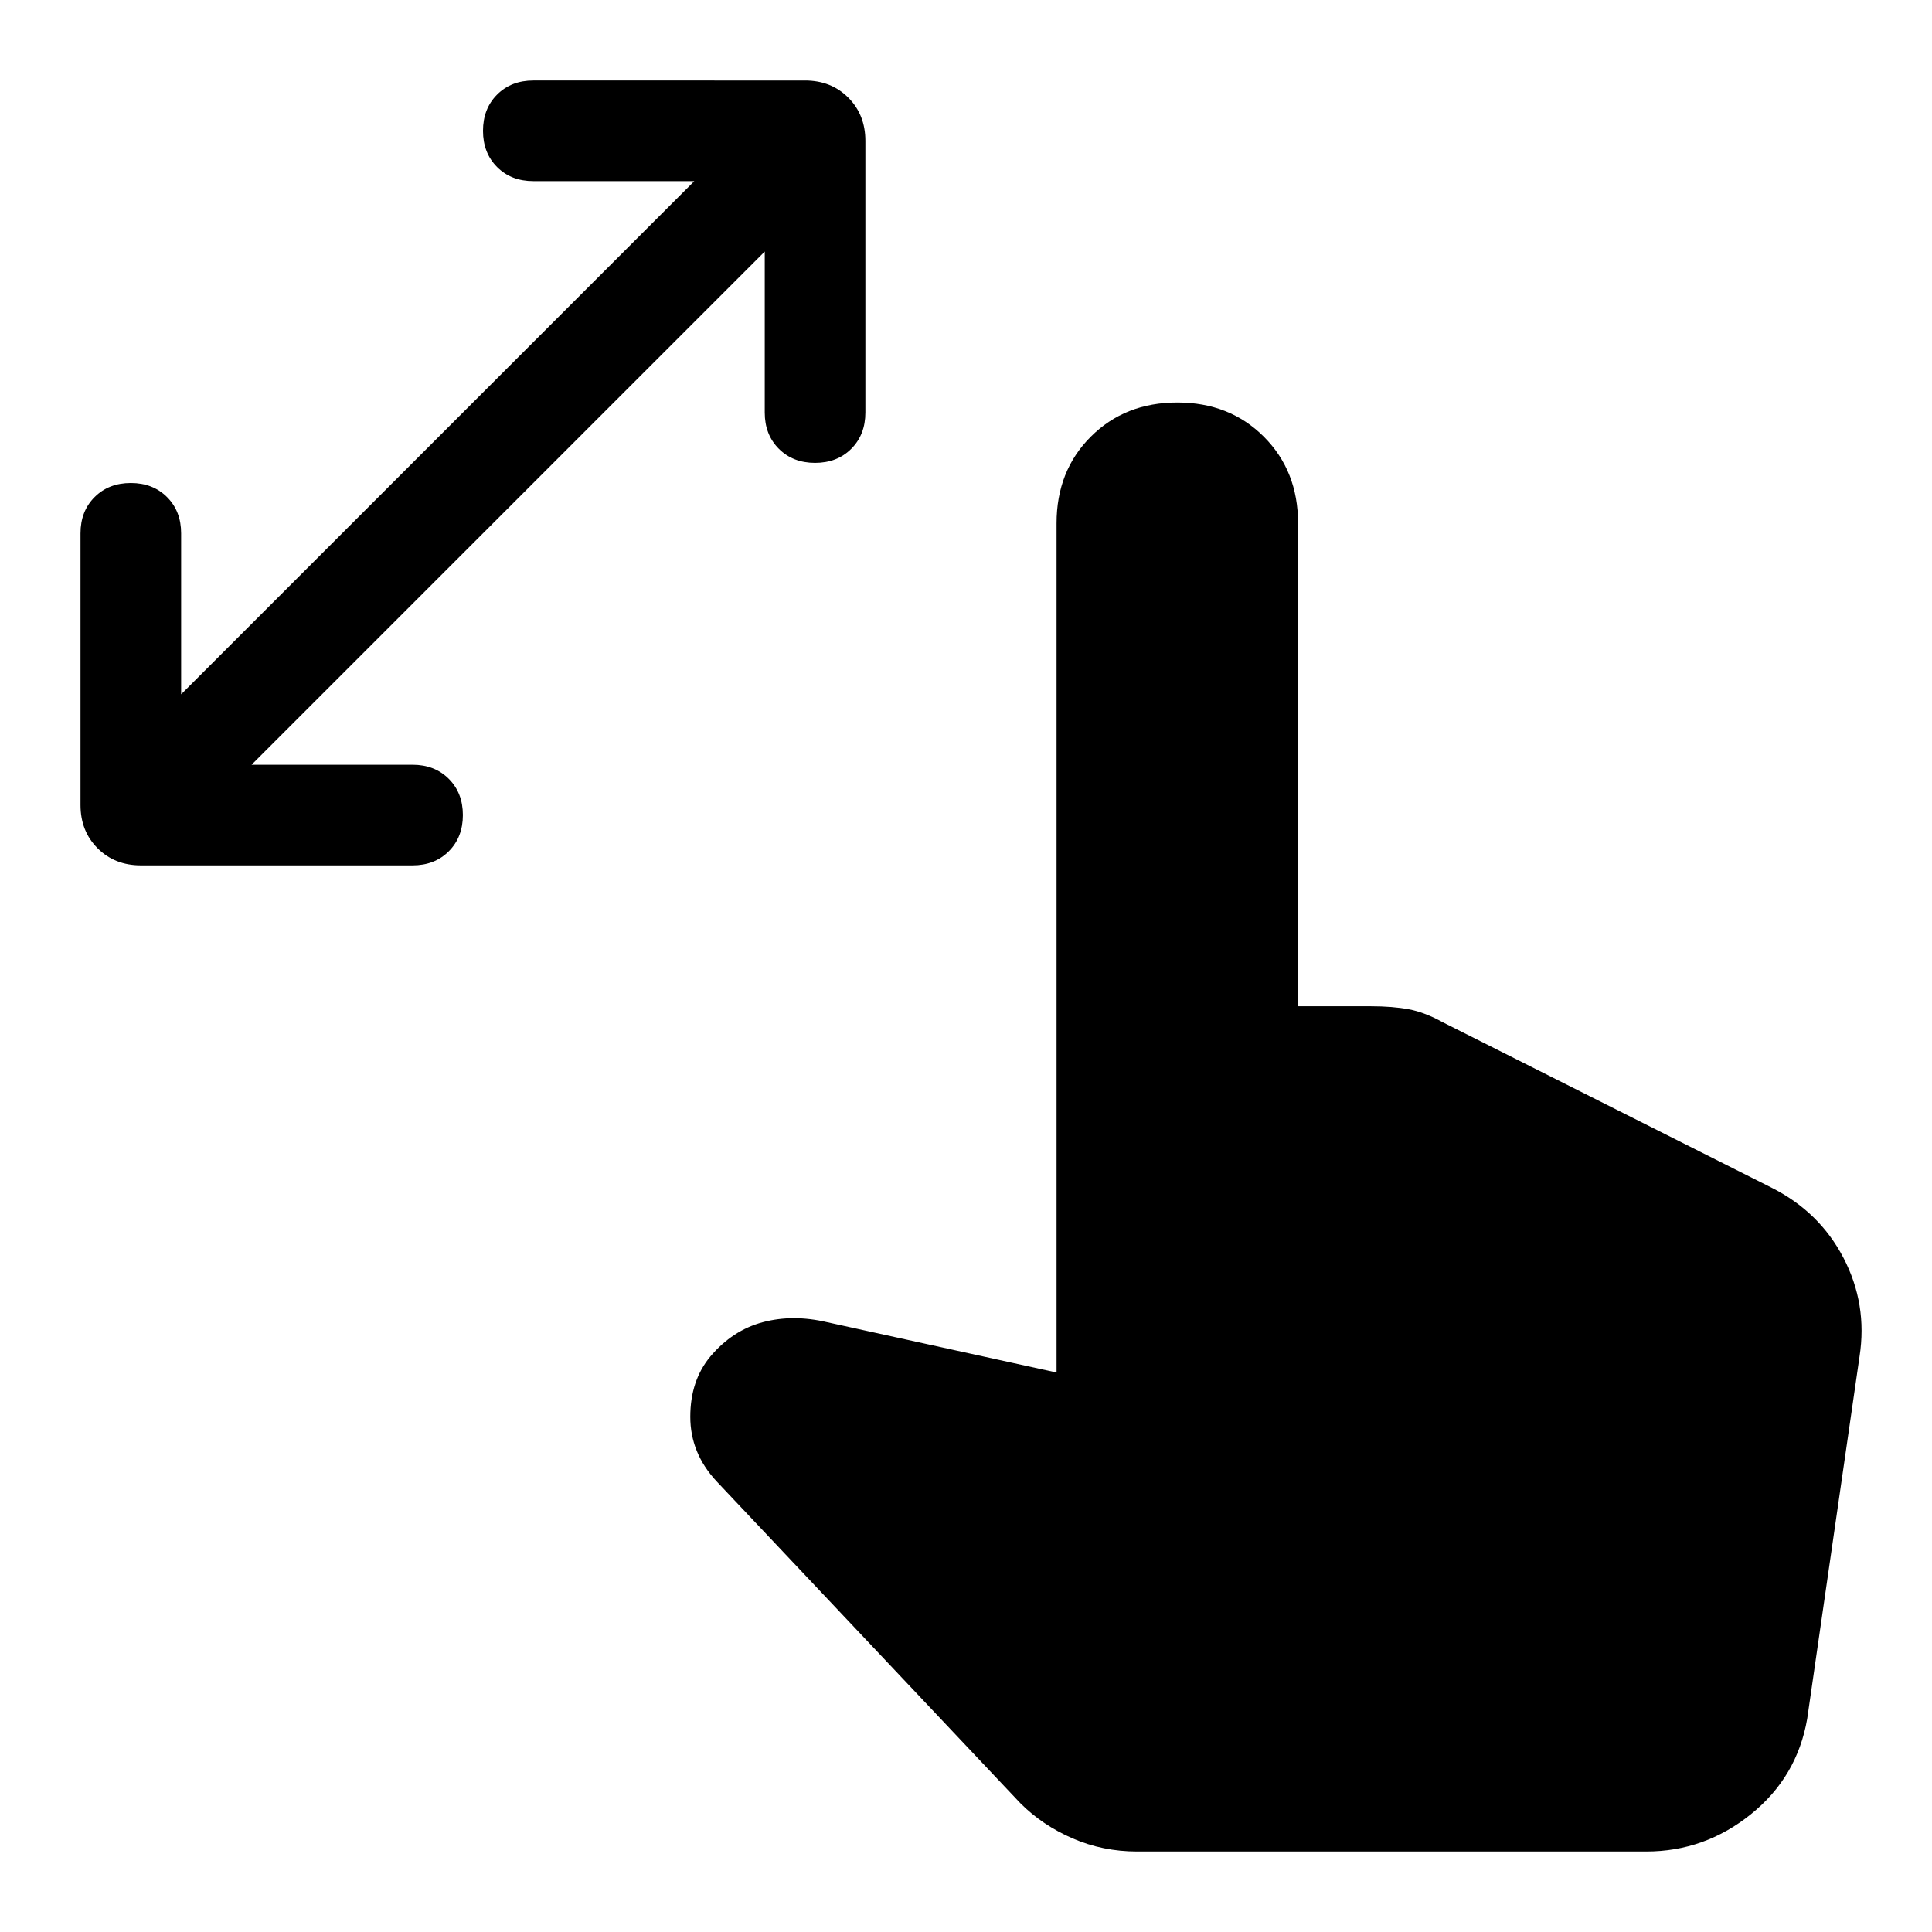 <svg xmlns="http://www.w3.org/2000/svg" height="48" width="48"><path d="M3.5 21.5q-.65 0-1.075-.425Q2 20.65 2 20v-6.75q0-.55.35-.9t.9-.35q.55 0 .9.35t.35.9v4L17.25 4.5h-4q-.55 0-.9-.35t-.35-.9q0-.55.35-.9t.9-.35H20q.65 0 1.075.425.425.425.425 1.075v6.75q0 .55-.35.9t-.9.35q-.55 0-.9-.35t-.35-.9v-4L6.25 19h4q.55 0 .9.35t.35.9q0 .55-.35.9t-.9.35ZM28.25 46q-.85 0-1.6-.325-.75-.325-1.3-.875l-7.55-8q-.65-.7-.65-1.6 0-.9.5-1.5.55-.65 1.3-.85.75-.2 1.6 0l5.7 1.25V13q0-1.3.85-2.15.85-.85 2.15-.85 1.3 0 2.15.85.85.85.85 2.15v12h1.8q.55 0 .95.075.4.075.85.325L44 29.5q1.2.6 1.8 1.75.6 1.15.4 2.45l-1.3 9q-.25 1.45-1.4 2.375T40.9 46Z"/></svg>